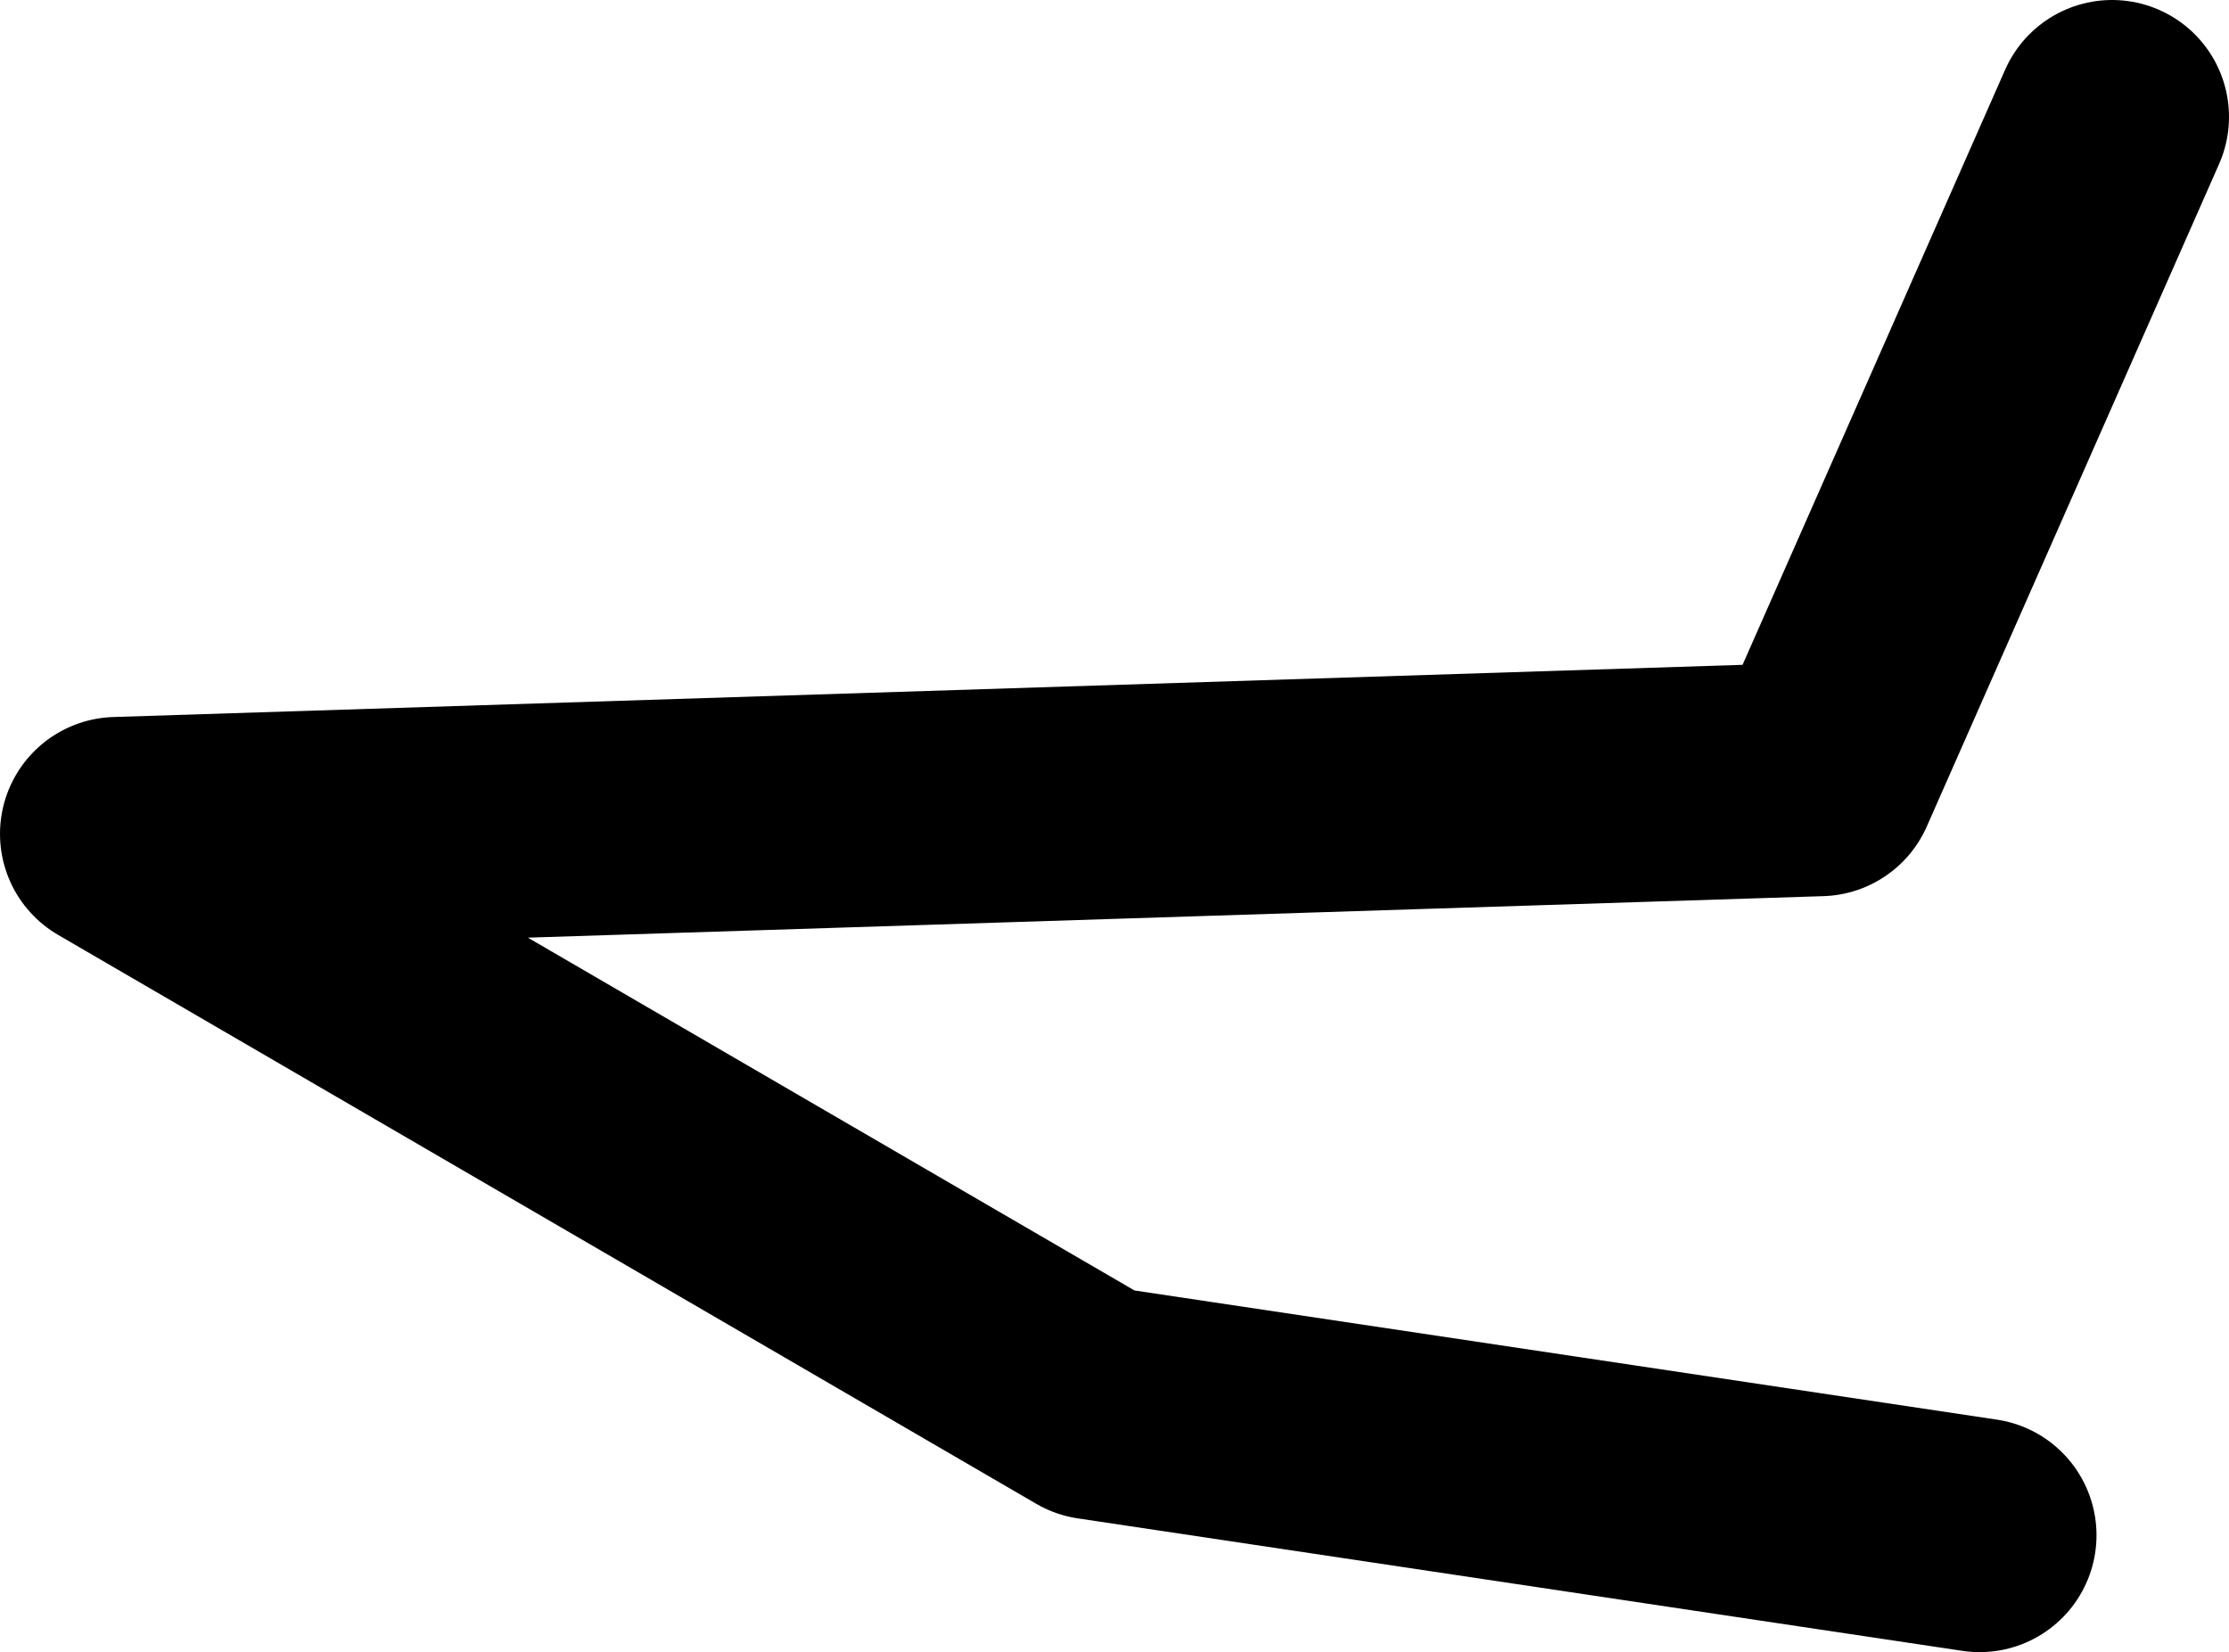 <?xml version="1.0" encoding="UTF-8" standalone="no"?>
<svg xmlns:ffdec="https://www.free-decompiler.com/flash" xmlns:xlink="http://www.w3.org/1999/xlink" ffdec:objectType="shape" height="21.2px" width="28.6px" xmlns="http://www.w3.org/2000/svg">
  <g transform="matrix(1.0, 0.0, 0.0, 1.0, 107.55, -85.9)">
    <path d="M-82.15 105.6 L-93.5 103.9 -106.05 96.6 -84.2 95.9 -80.45 87.4" fill="none" stroke="#000000" stroke-linecap="round" stroke-linejoin="round" stroke-width="3.0"/>
  </g>
</svg>
